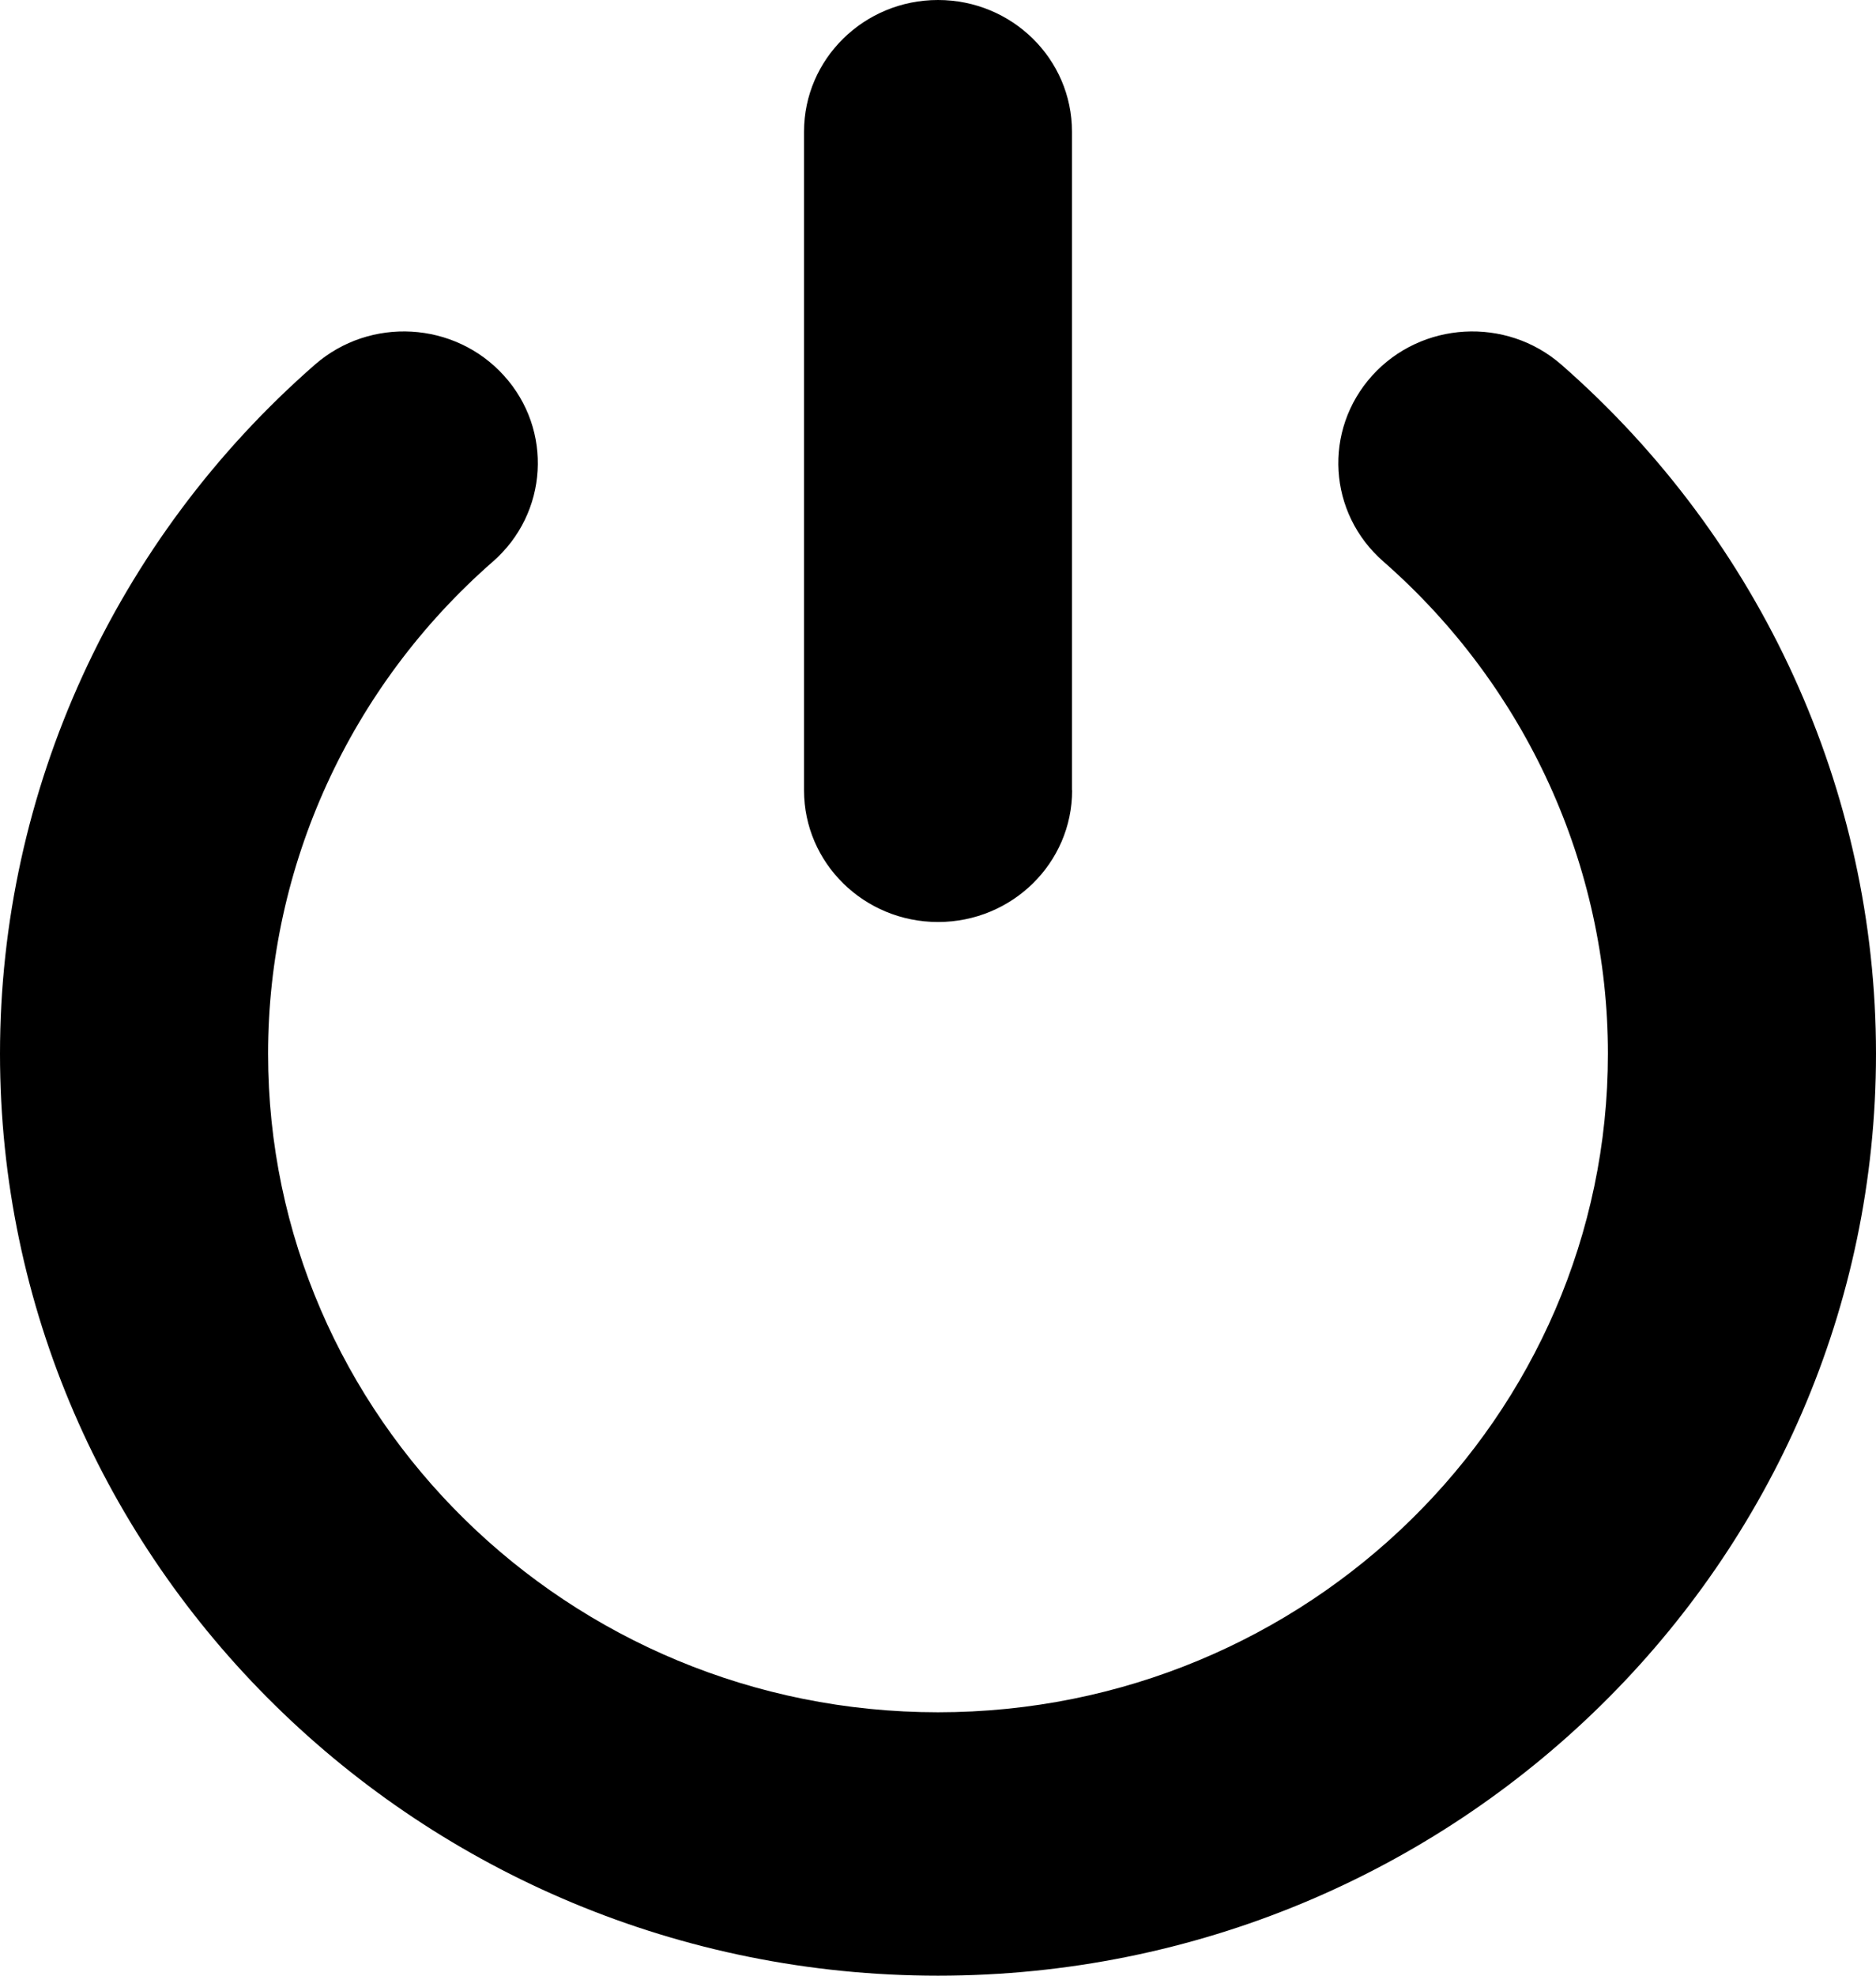 <svg viewBox="0 0 38 40" xmlns="http://www.w3.org/2000/svg">
  <path d="M19 40C8.524 40 0 31.625 0 21.334c0-5.323 2.323-10.407 6.377-13.95 1.12-.978 2.834-.88 3.83.22.998 1.1.897 2.787-.223 3.766C7.09 13.9 5.43 17.53 5.43 21.334c0 7.354 6.088 13.333 13.57 13.333 7.485 0 13.57-5.98 13.57-13.333 0-3.802-1.658-7.433-4.547-9.964-1.124-.98-1.225-2.66-.228-3.766.996-1.1 2.714-1.198 3.833-.22C35.678 10.928 38 16.012 38 21.334 38 31.624 29.476 40 19 40zm2.714-24V2.667C21.714 1.193 20.5 0 19 0c-1.498 0-2.714 1.193-2.714 2.667V16c0 1.474 1.216 2.667 2.715 2.667 1.5 0 2.716-1.193 2.716-2.667z"/>
</svg>
